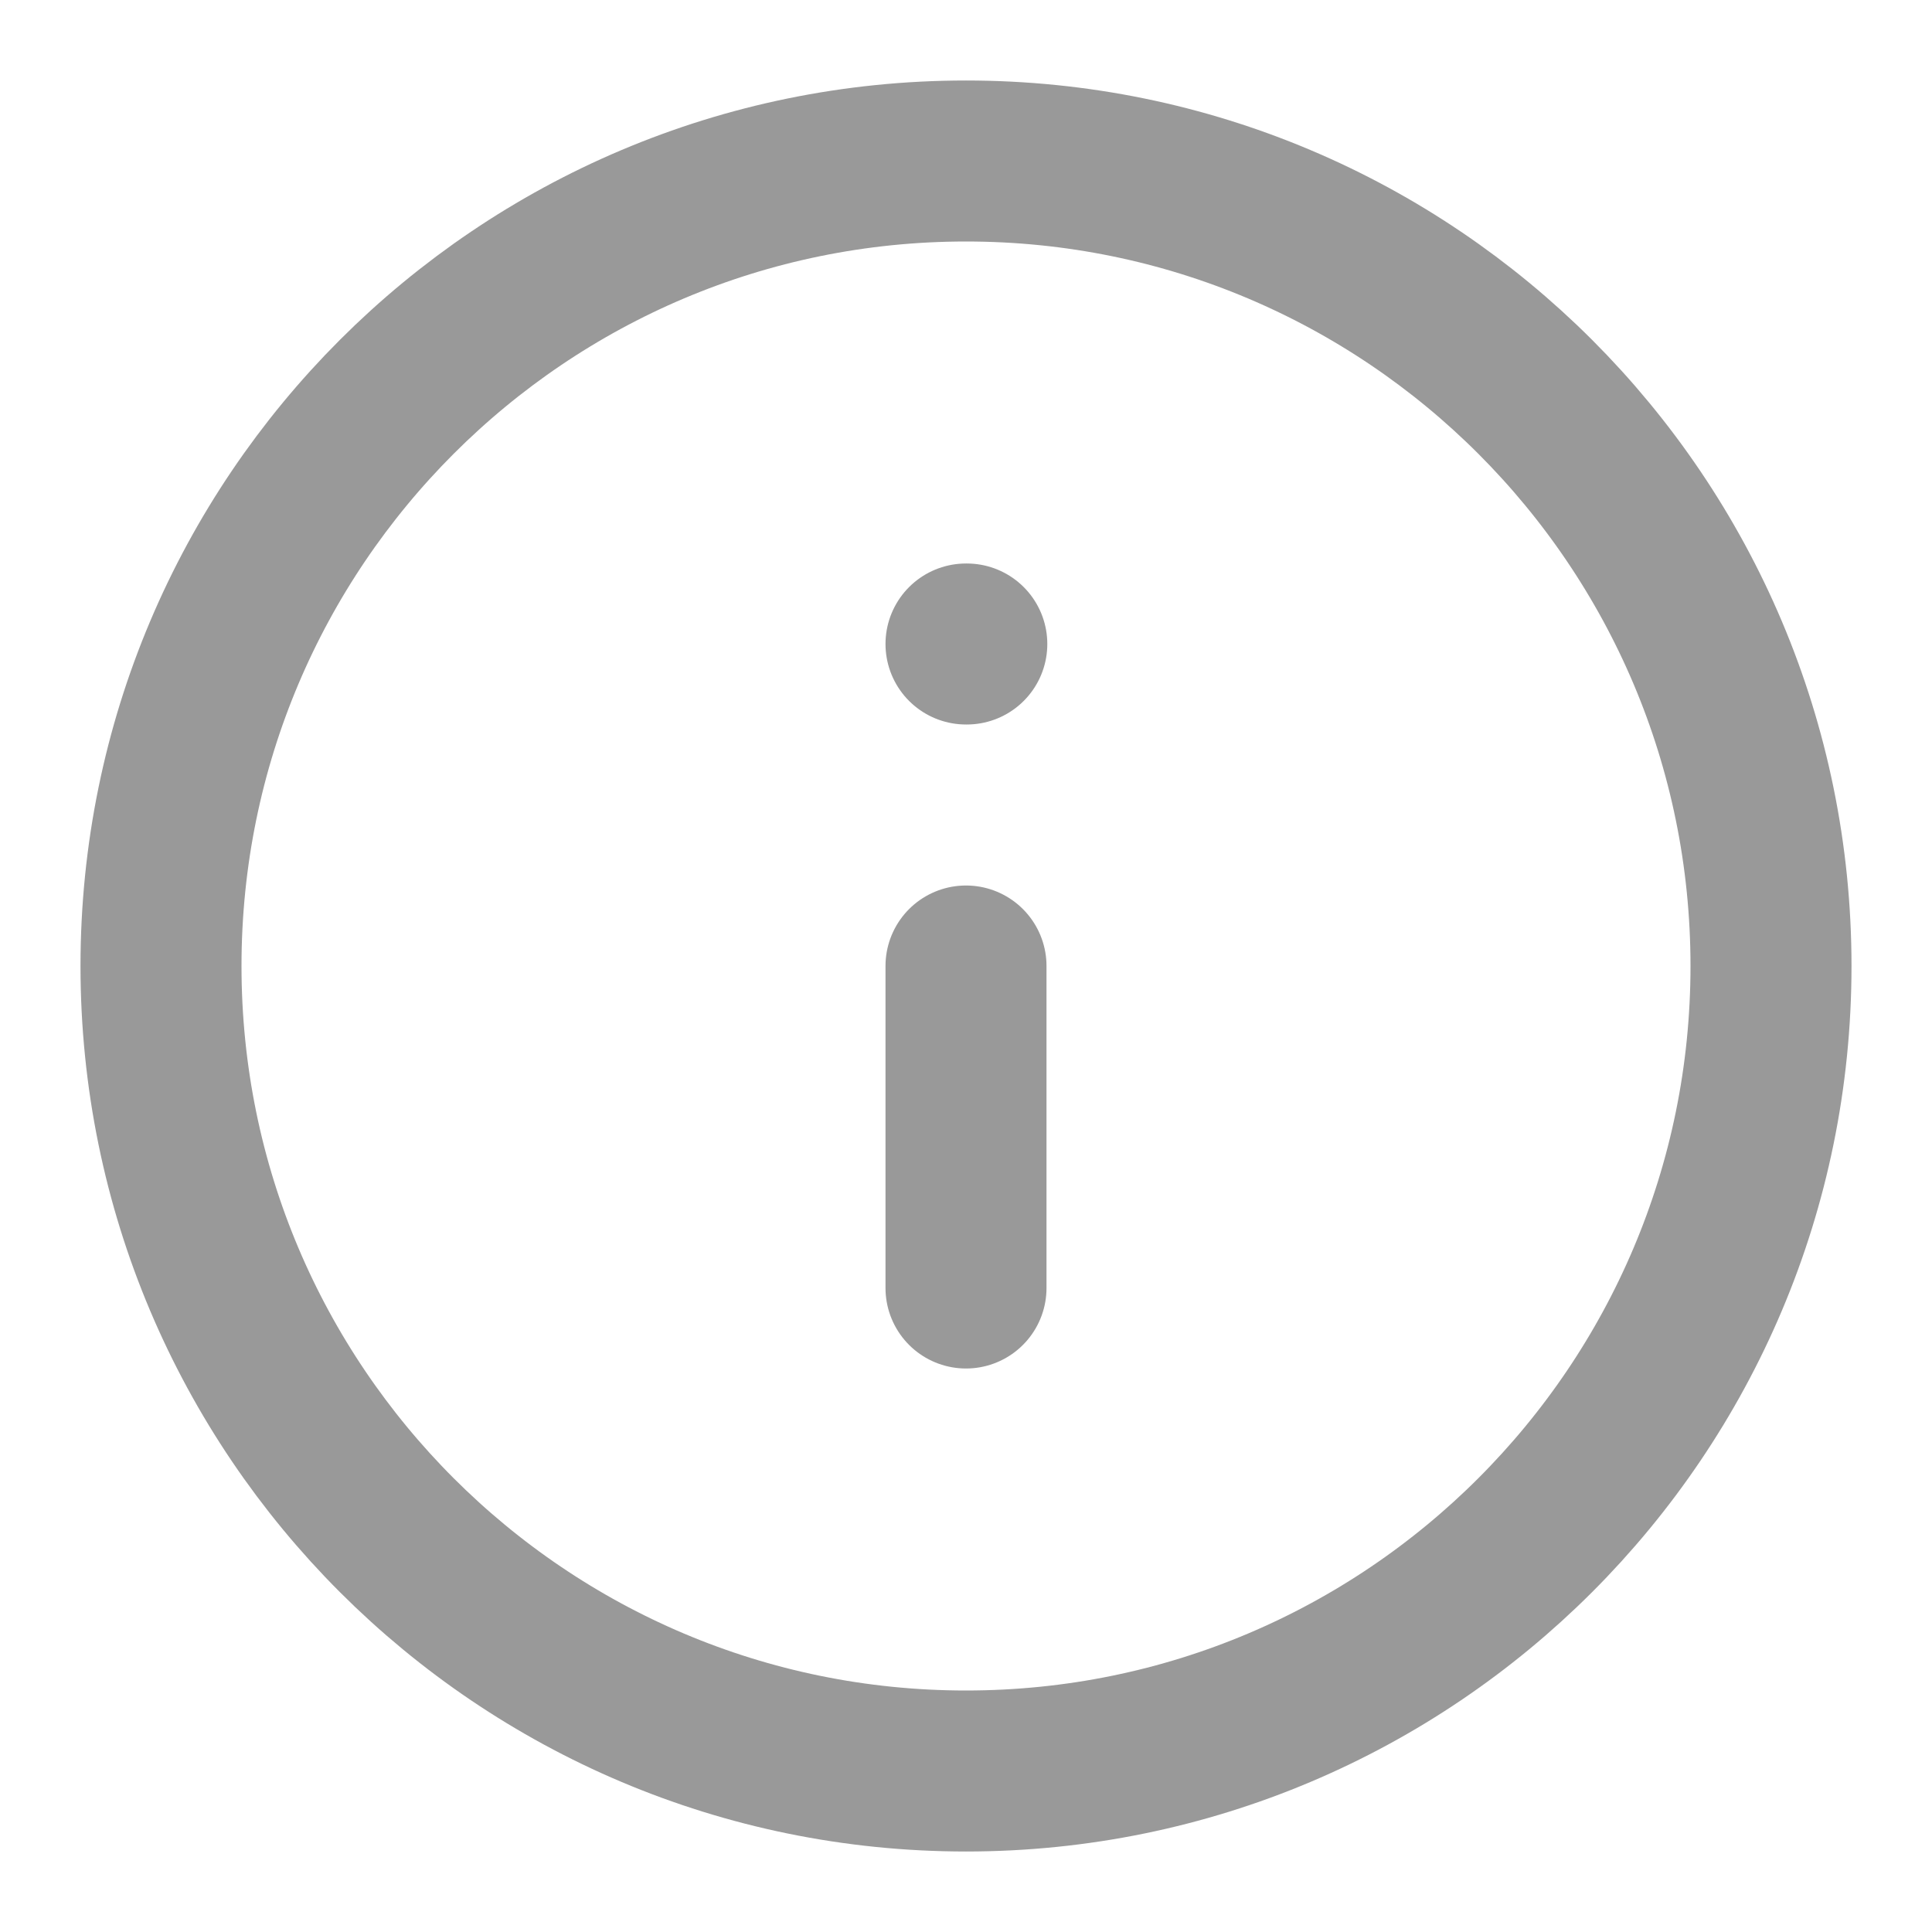 <svg width="12" height="12" viewBox="0 0 12 12" fill="none" xmlns="http://www.w3.org/2000/svg">
<path d="M6 11C8.761 11 11 8.761 11 6C11 3.239 8.761 1 6 1C3.239 1 1 3.239 1 6C1 8.761 3.239 11 6 11Z" stroke="#999999" stroke-linecap="round" stroke-linejoin="round"/>
<path d="M6 8V6" stroke="#999999" stroke-linecap="round" stroke-linejoin="round"/>
<path d="M6 4H6.005" stroke="#999999" stroke-linecap="round" stroke-linejoin="round"/>
</svg>
